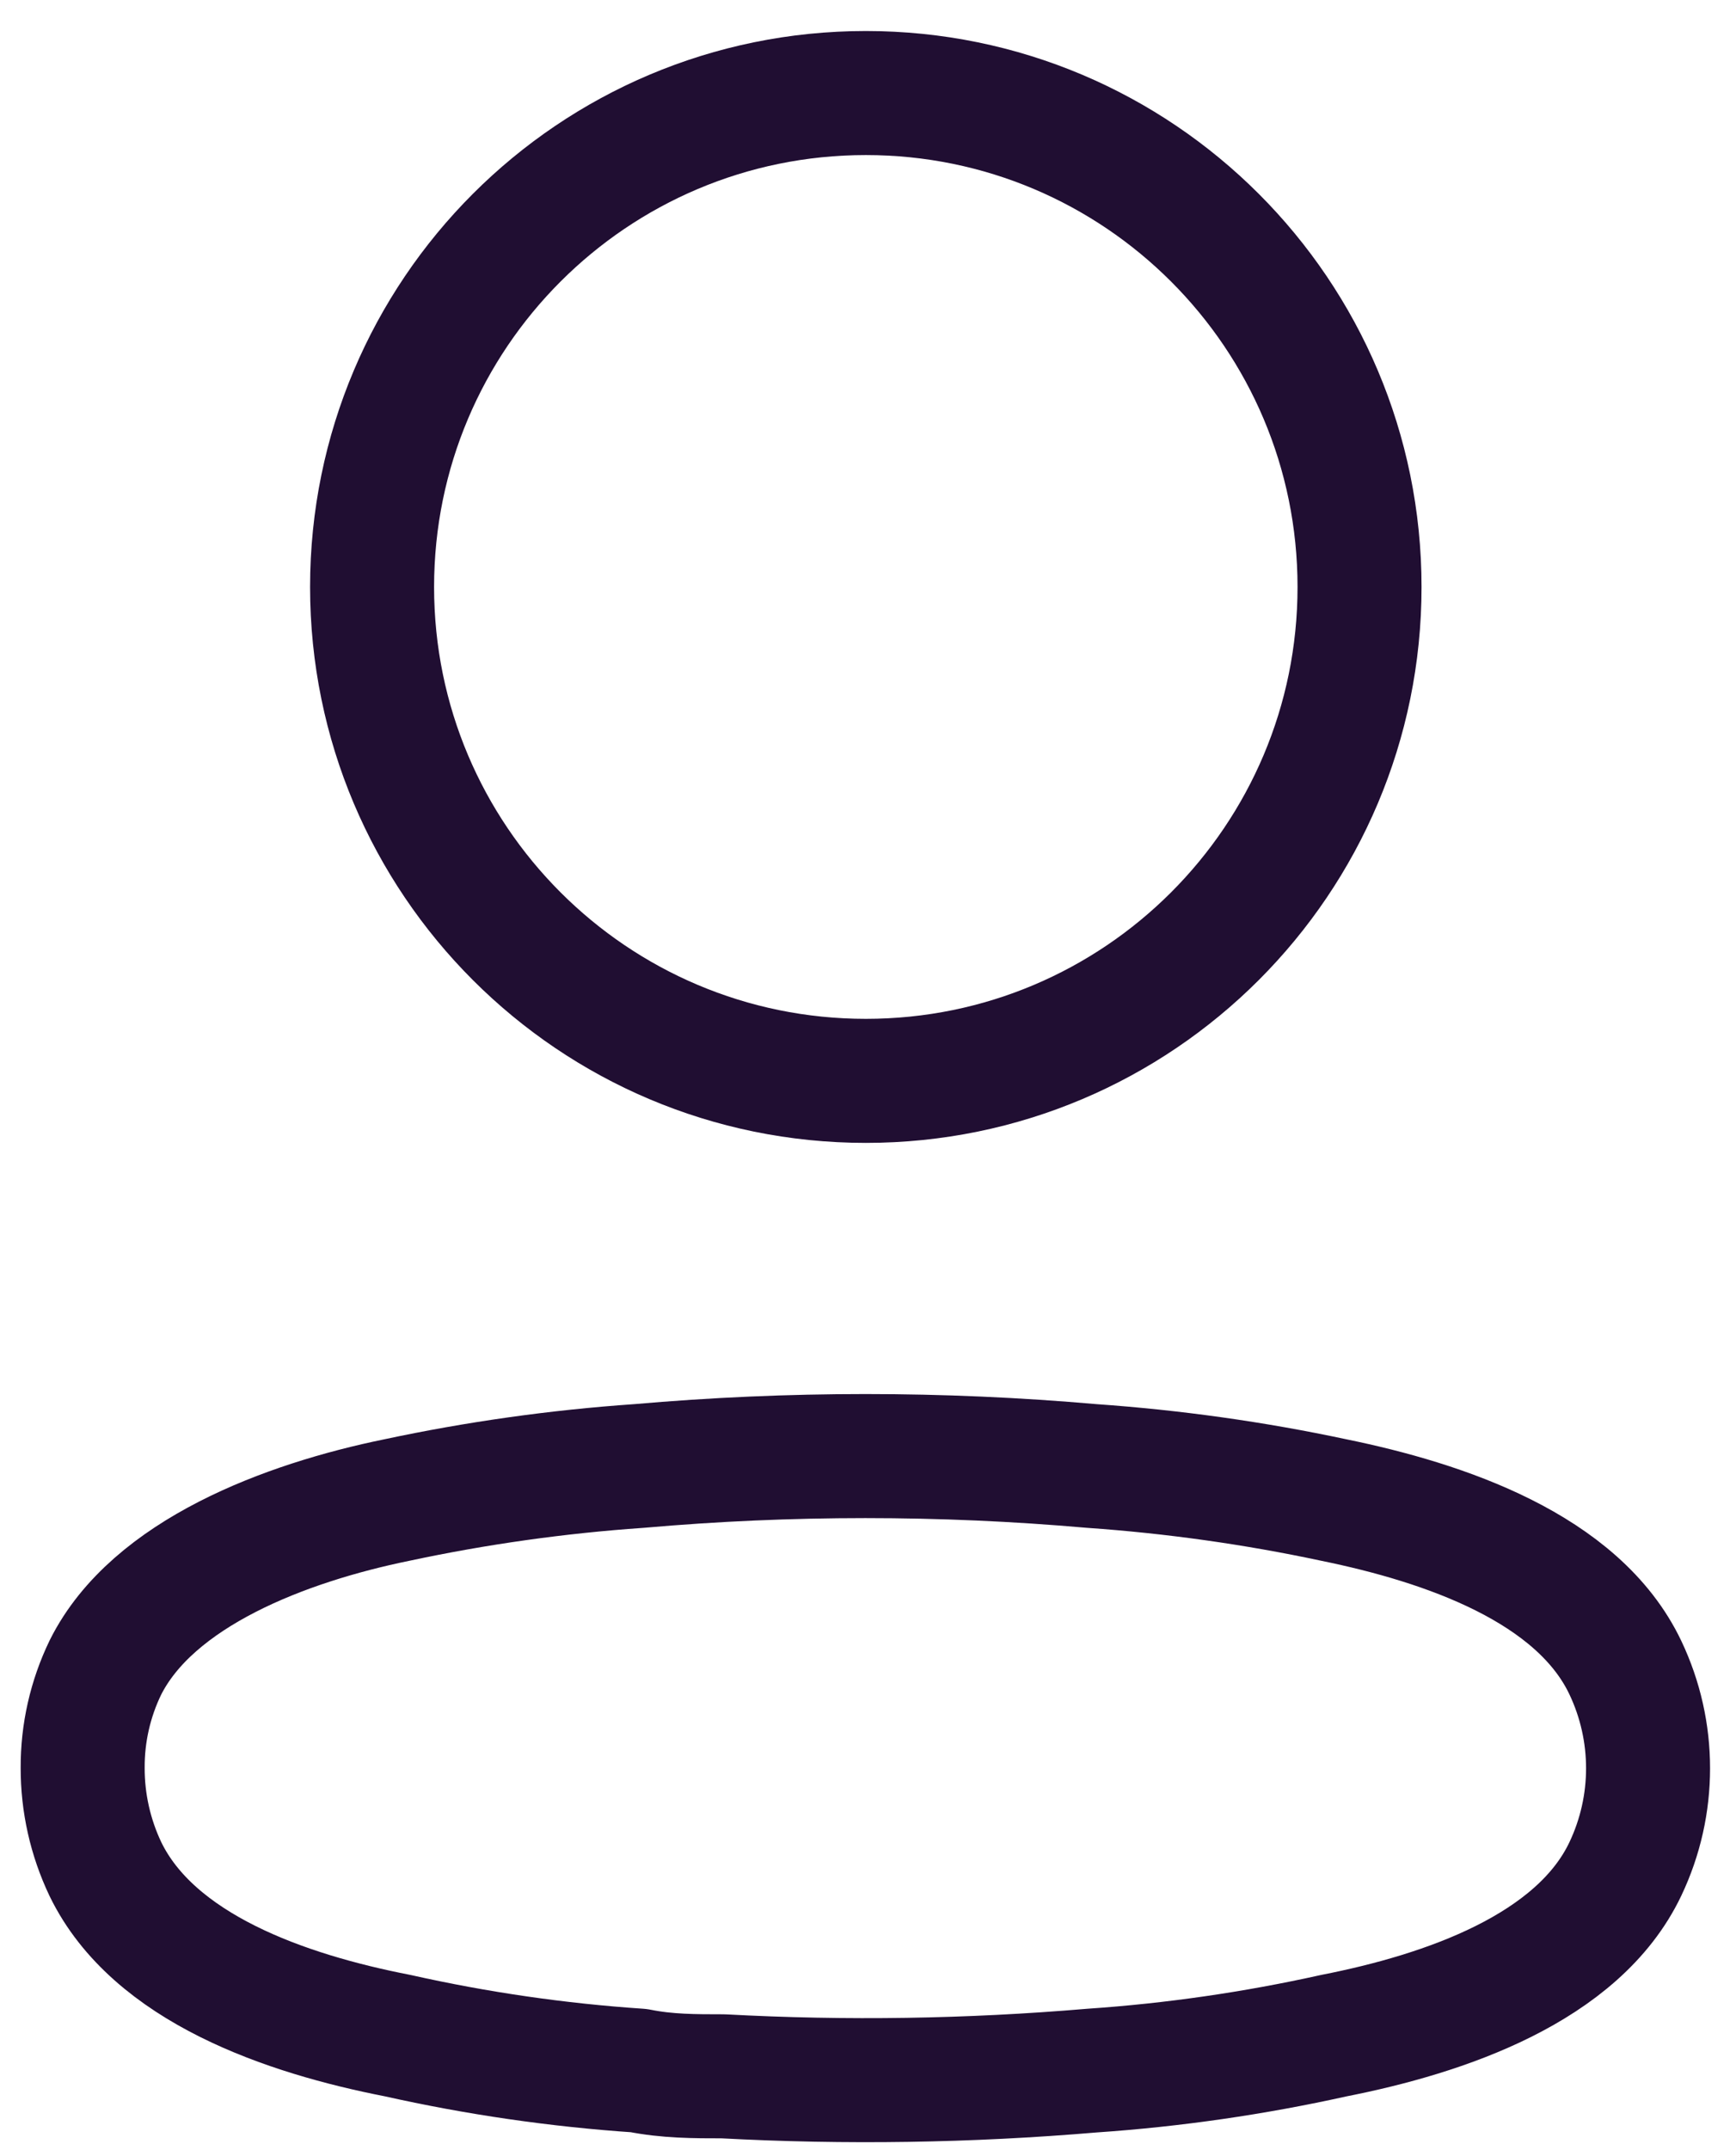 <svg width="21" height="26" viewBox="0 0 21 26" fill="none" xmlns="http://www.w3.org/2000/svg">
<path d="M10.474 13.07C13.772 13.07 16.446 10.396 16.446 7.098C16.446 3.799 13.772 1.125 10.474 1.125C7.175 1.125 4.501 3.799 4.501 7.098C4.501 10.396 7.175 13.07 10.474 13.07Z" stroke="#200E32" stroke-width="1.5" stroke-linecap="round" stroke-linejoin="round"/>
<path fill-rule="evenodd" clip-rule="evenodd" d="M1 21.377C0.998 20.957 1.092 20.542 1.275 20.164C1.847 19.02 3.46 18.413 4.799 18.139C5.764 17.933 6.743 17.795 7.728 17.727C9.551 17.567 11.385 17.567 13.208 17.727C14.193 17.796 15.172 17.933 16.137 18.139C17.476 18.413 19.089 18.962 19.661 20.164C20.028 20.935 20.028 21.83 19.661 22.601C19.089 23.802 17.476 24.352 16.137 24.615C15.173 24.829 14.194 24.971 13.208 25.038C11.724 25.164 10.233 25.187 8.746 25.107C8.403 25.107 8.071 25.107 7.728 25.038C6.746 24.972 5.77 24.83 4.81 24.615C3.46 24.352 1.858 23.802 1.275 22.601C1.093 22.218 0.999 21.8 1 21.377Z" stroke="#200E32" stroke-width="1.5" stroke-linecap="round" stroke-linejoin="round"/>
</svg>
